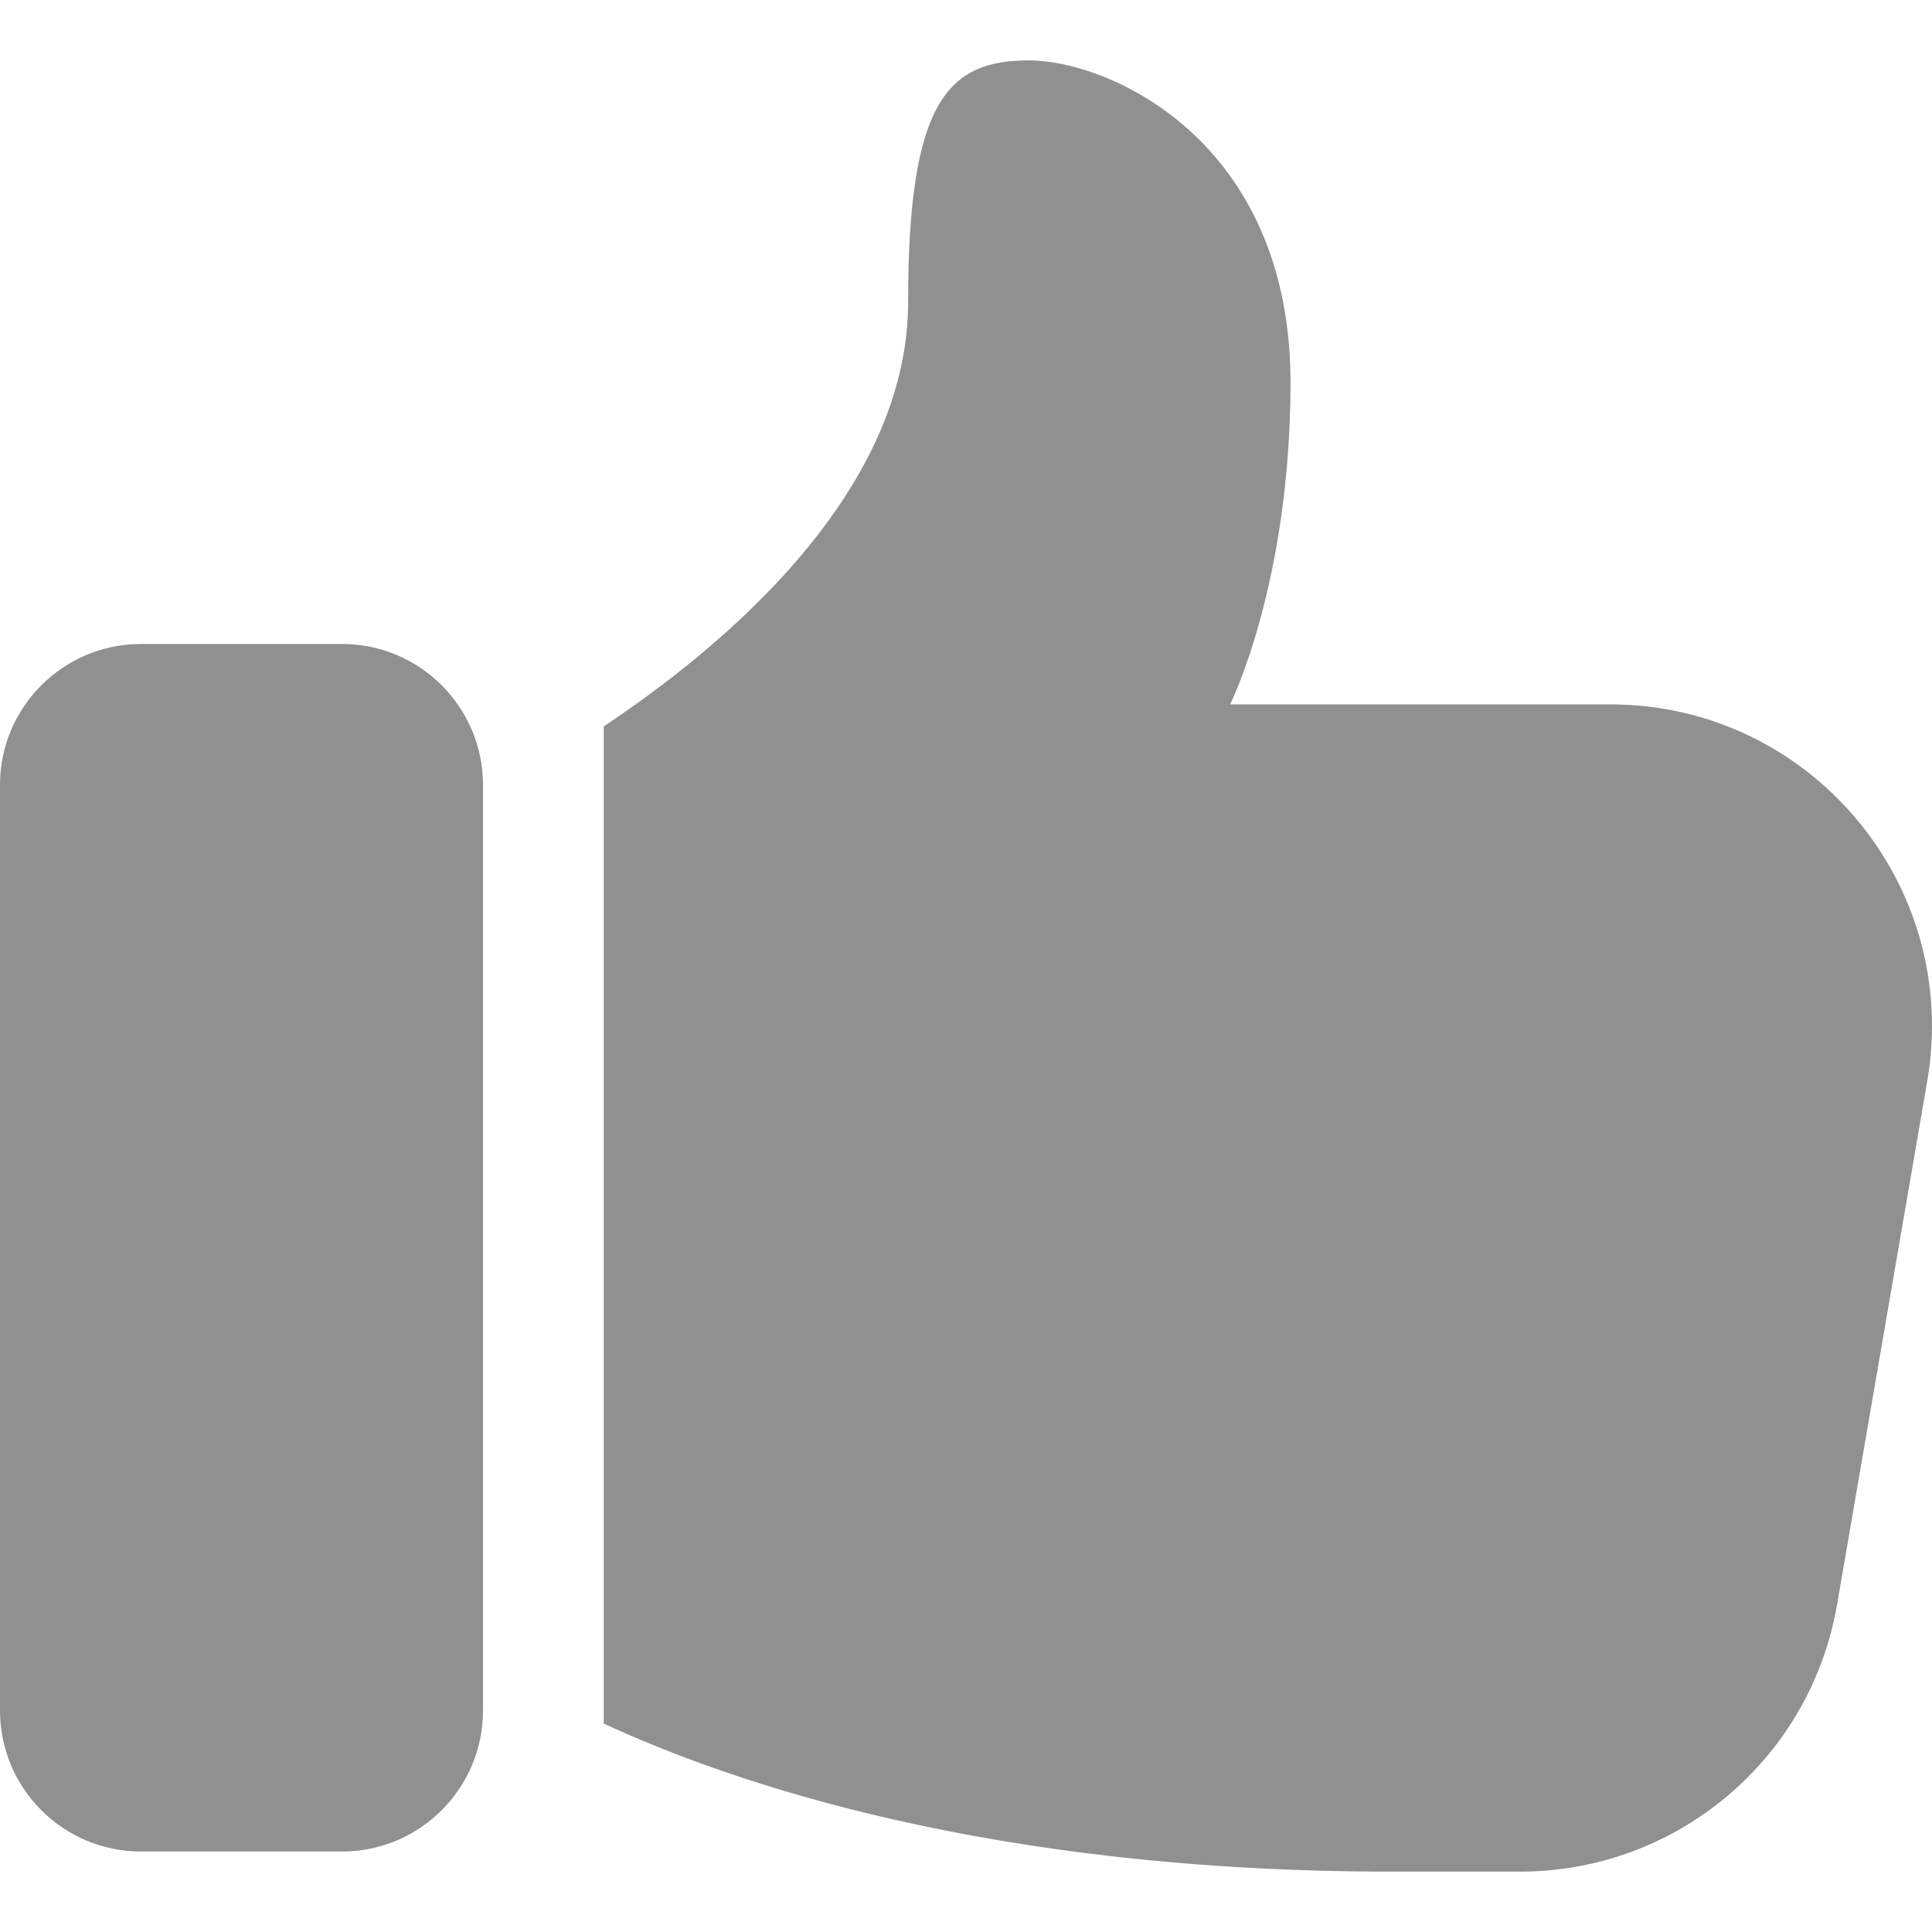 <svg width="24" height="24" xmlns="http://www.w3.org/2000/svg">

 <g>
  <title>Layer 1</title>
  <path fill="#909090" id="svg_1" d="m1.75,23l2.5,0c0.965,0 1.75,-0.785 1.75,-1.75l0,-11.5c0,-0.965 -0.785,-1.75 -1.75,-1.75l-2.5,0c-0.965,0 -1.75,0.785 -1.75,1.75l0,11.5c0,0.965 0.785,1.75 1.75,1.75z"/>
  <path fill="#909090" id="svg_2" d="m12.781,0.75c-1,0 -1.5,0.5 -1.5,3c0,2.376 -2.301,4.288 -3.781,5.273l0,12.388c1.601,0.741 4.806,1.839 9.781,1.839l1.6,0c1.95,0 3.61,-1.4 3.94,-3.32l1.12,-6.5c0.42,-2.45 -1.46,-4.68 -3.94,-4.68l-4.72,0s0.75,-1.5 0.75,-4c0,-3 -2.25,-4 -3.25,-4z"/>
 </g>
</svg>